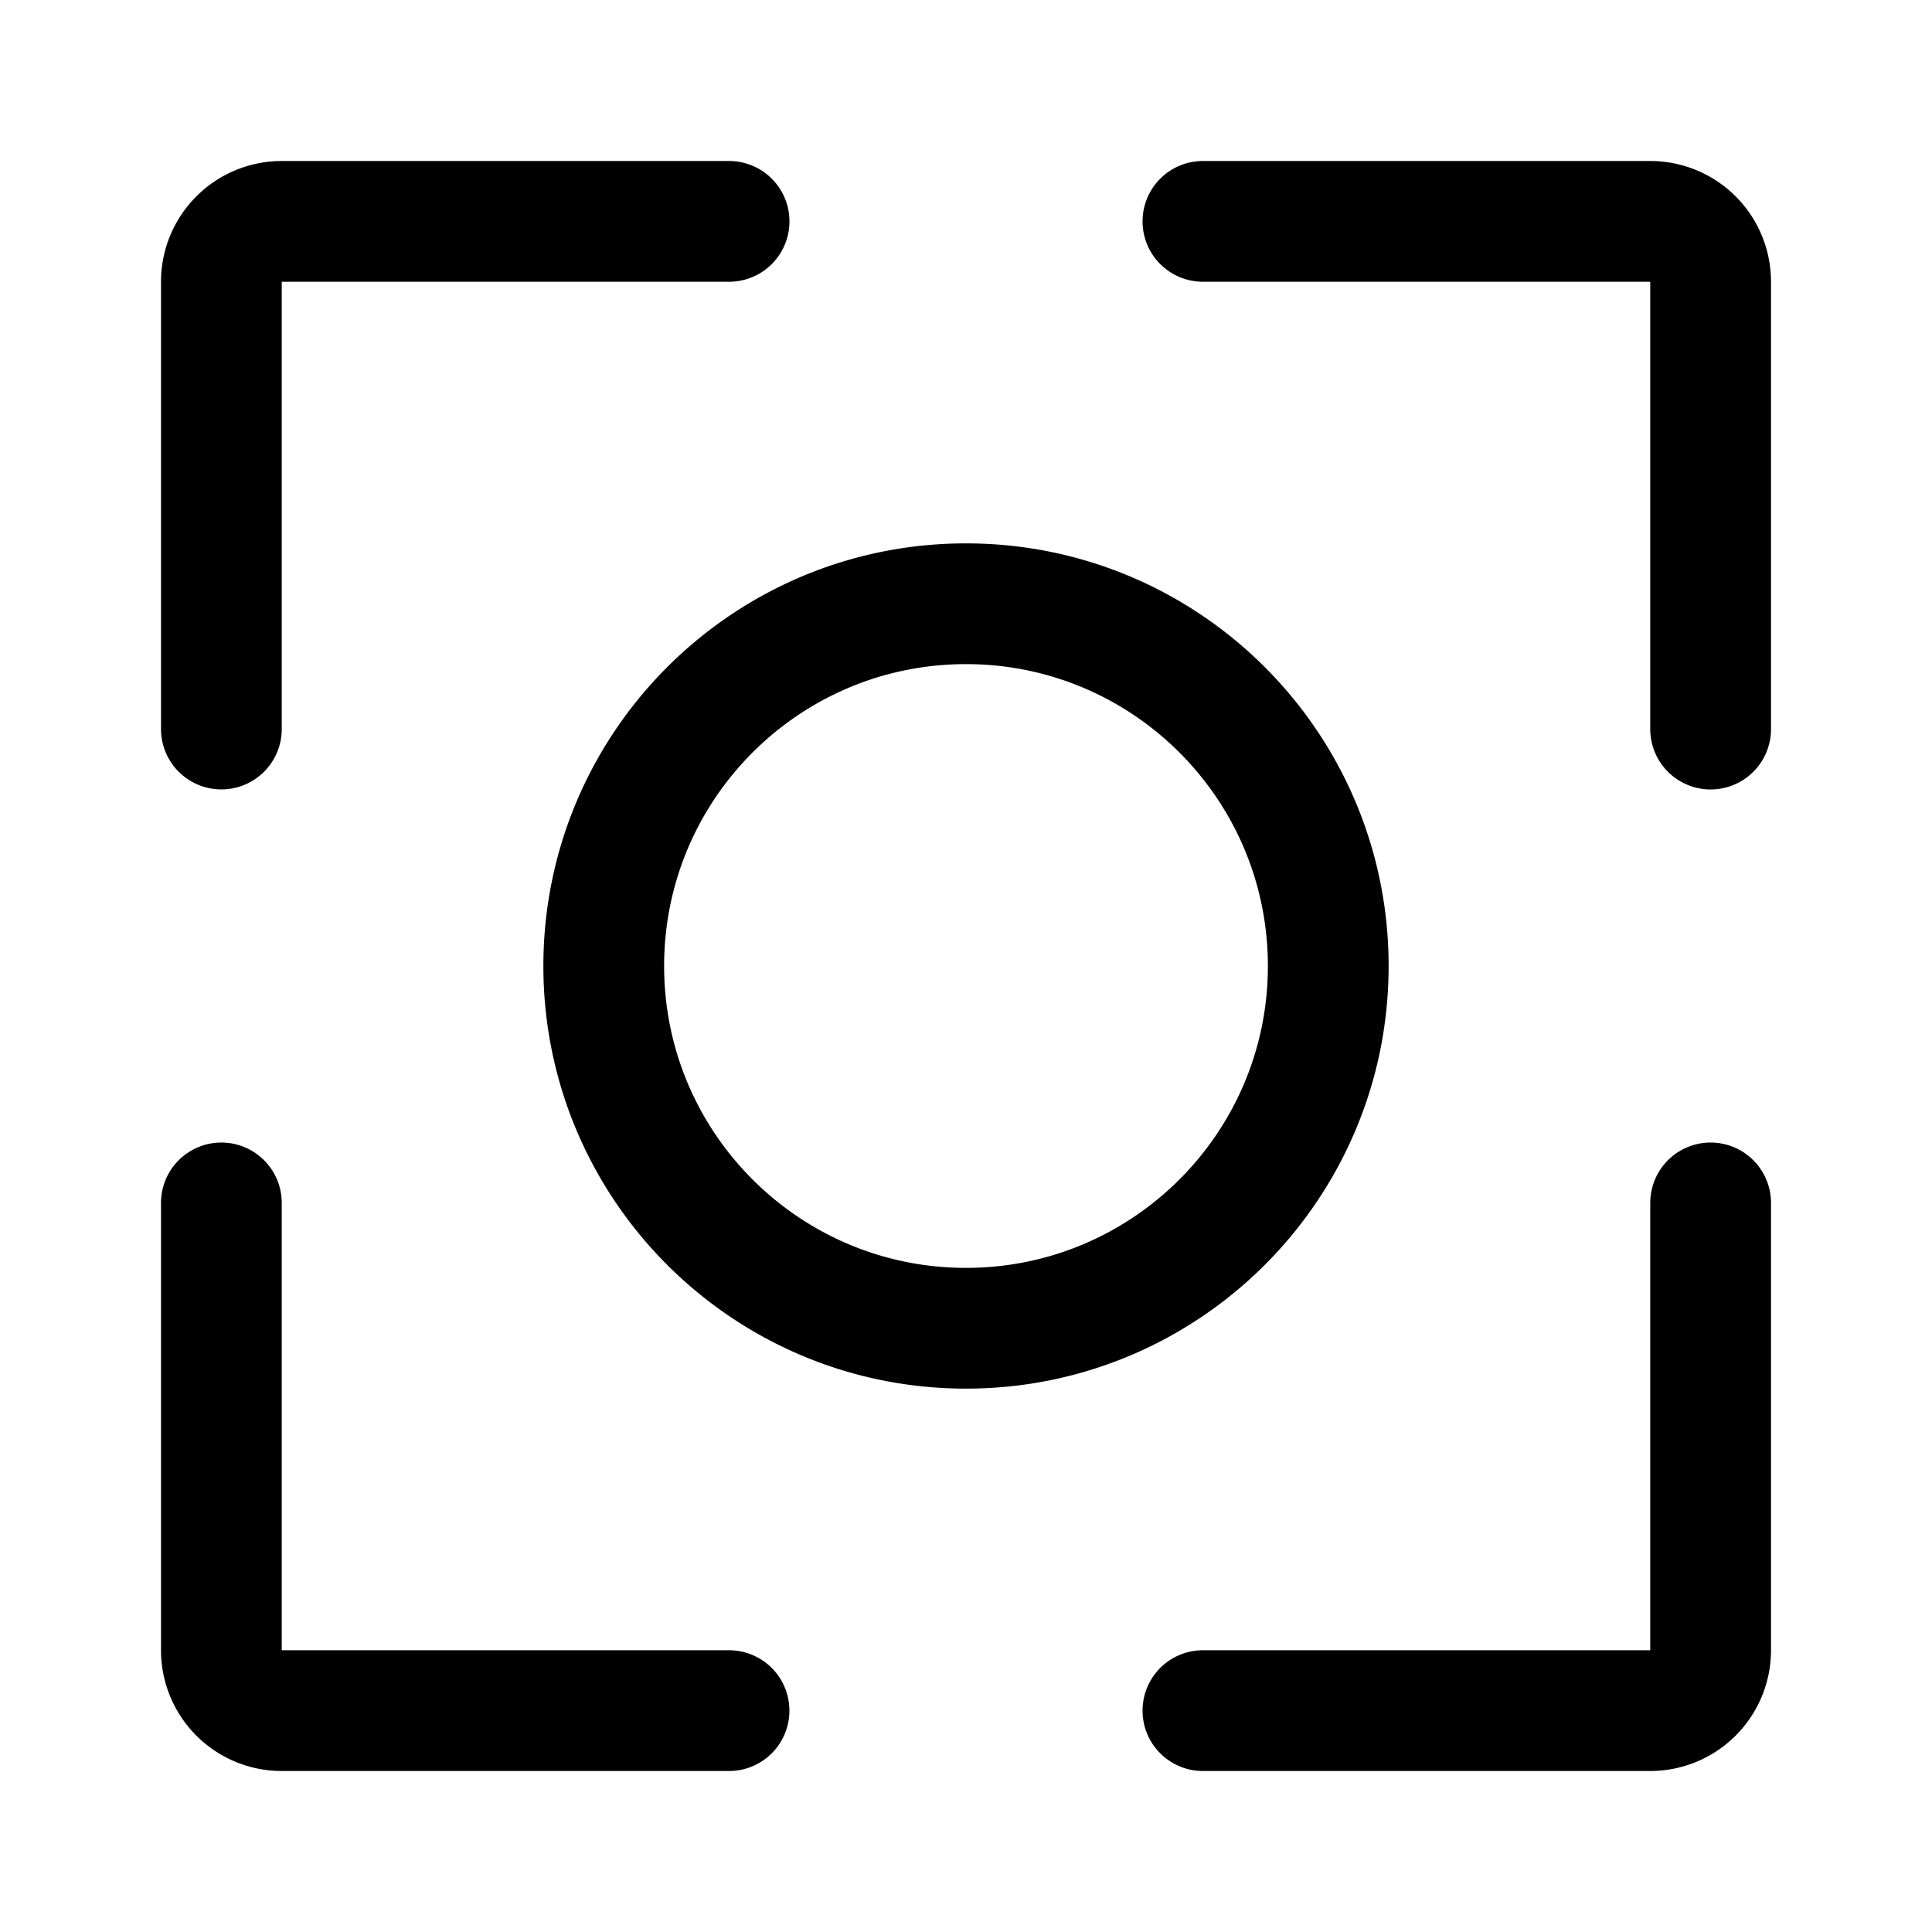 <svg xmlns="http://www.w3.org/2000/svg" width="192" height="192" fill="none" viewBox="0 0 192 192"><path stroke="#000" stroke-linecap="round" stroke-linejoin="round" stroke-width="12" d="M72.455 22H28a6 6 0 0 0-6 6v44.45m0 47.095V164a6 6 0 0 0 6 6h44.45M170 119.545V164a6 6 0 0 1-6 6h-44.455M170 72.455V28a6 6 0 0 0-6-6h-44.455M96 132c19.882 0 36-16.118 36-36s-16.118-36-36-36-36 16.118-36 36 16.118 36 36 36Z"/></svg>